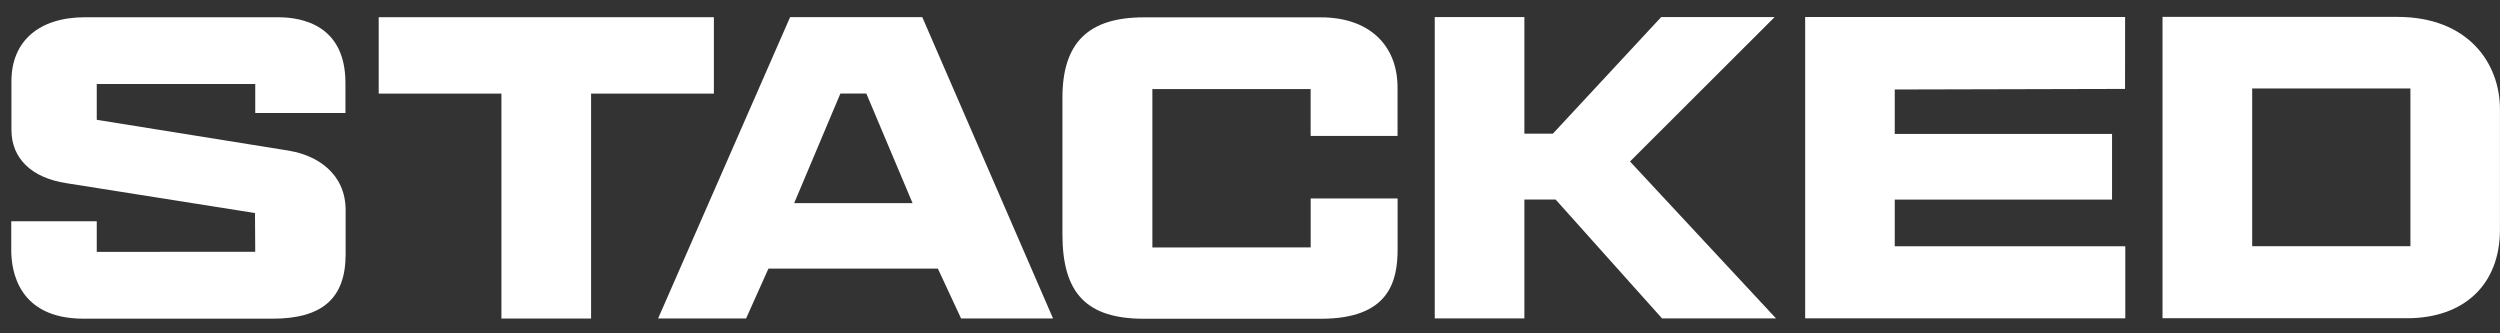 <svg width="120" height="16" viewBox="0 0 120 16" fill="none" xmlns="http://www.w3.org/2000/svg">
<rect x="0" y="0" width="120" height="16" fill="#333333" stroke="none"/>
<g clip-path="url(#clip0_723_13164)">
<path d="M115.074 0.811H103.801V15.275H115.536C118.288 15.275 119.998 13.646 119.998 11.025V5.243C119.998 3.036 118.475 0.811 115.072 0.811L115.074 0.811ZM115.7 4.471V11.818H108.105V4.245H115.7V4.471Z" fill="white"/>
<path d="M90.948 11.822V11.597V9.806V9.581H91.173H101.378V6.43H91.173H90.948V6.205V4.52V4.295H91.173L102.002 4.268L102.005 0.815H86.648V15.279H102.014V11.822H91.173H90.948Z" fill="white"/>
<path d="M78.24 7.752L78.393 7.599L85.182 0.82H79.736L74.605 6.344L74.537 6.417H74.438H73.395H73.17V6.191V0.82H68.868V15.284H73.17V9.802V9.576H73.395H74.567H74.668L74.736 9.651L79.778 15.284H85.249L78.389 7.912L78.24 7.752Z" fill="white"/>
<path d="M13.905 7.238L4.833 5.781L4.644 5.75V4.033H4.869L12.027 4.031H12.252V4.256V5.425H16.581V3.977C16.579 1.238 14.549 0.828 13.34 0.828H4.09C1.871 0.828 0.549 1.975 0.549 3.896V6.232C0.549 7.601 1.509 8.536 3.184 8.792L12.052 10.196L12.241 10.225V10.416L12.25 11.858V12.085H12.024L4.869 12.09H4.644V11.865V10.621H0.54V12.013C0.54 13 0.878 15.297 4.011 15.297H13.079C15.475 15.297 16.59 14.315 16.59 12.205V10.09C16.59 8.317 15.203 7.457 13.903 7.241L13.905 7.238Z" fill="white"/>
<path d="M18.178 4.493H23.843H24.068V4.718V15.29H28.372V4.718V4.493H28.597H34.266V0.824H18.178V4.493Z" fill="white"/>
<path d="M62.911 4.27V6.525H67.082V4.207C67.082 2.126 65.675 0.833 63.407 0.833H54.9C52.235 0.833 50.997 2.058 50.997 4.687V11.254C50.997 14.09 52.168 15.3 54.913 15.3H63.409C66.666 15.3 67.085 13.518 67.085 11.964V9.525H62.913V11.649V11.874H62.688L55.539 11.878H55.314V11.653V4.5V4.275H62.916L62.911 4.27Z" fill="white"/>
<path d="M50.546 15.286L44.269 0.822H37.925L31.589 15.286H35.812L36.886 12.892H45.017L46.132 15.286H50.546ZM41.584 4.489L43.803 9.75H38.12L40.339 4.489H41.582H41.584Z" fill="white"/>
</g>
<defs>
<clipPath id="clip0_723_13164">
<rect width="120" height="14.487" fill="white" transform="translate(0 0.811)"/>
</clipPath>
</defs>
</svg>
